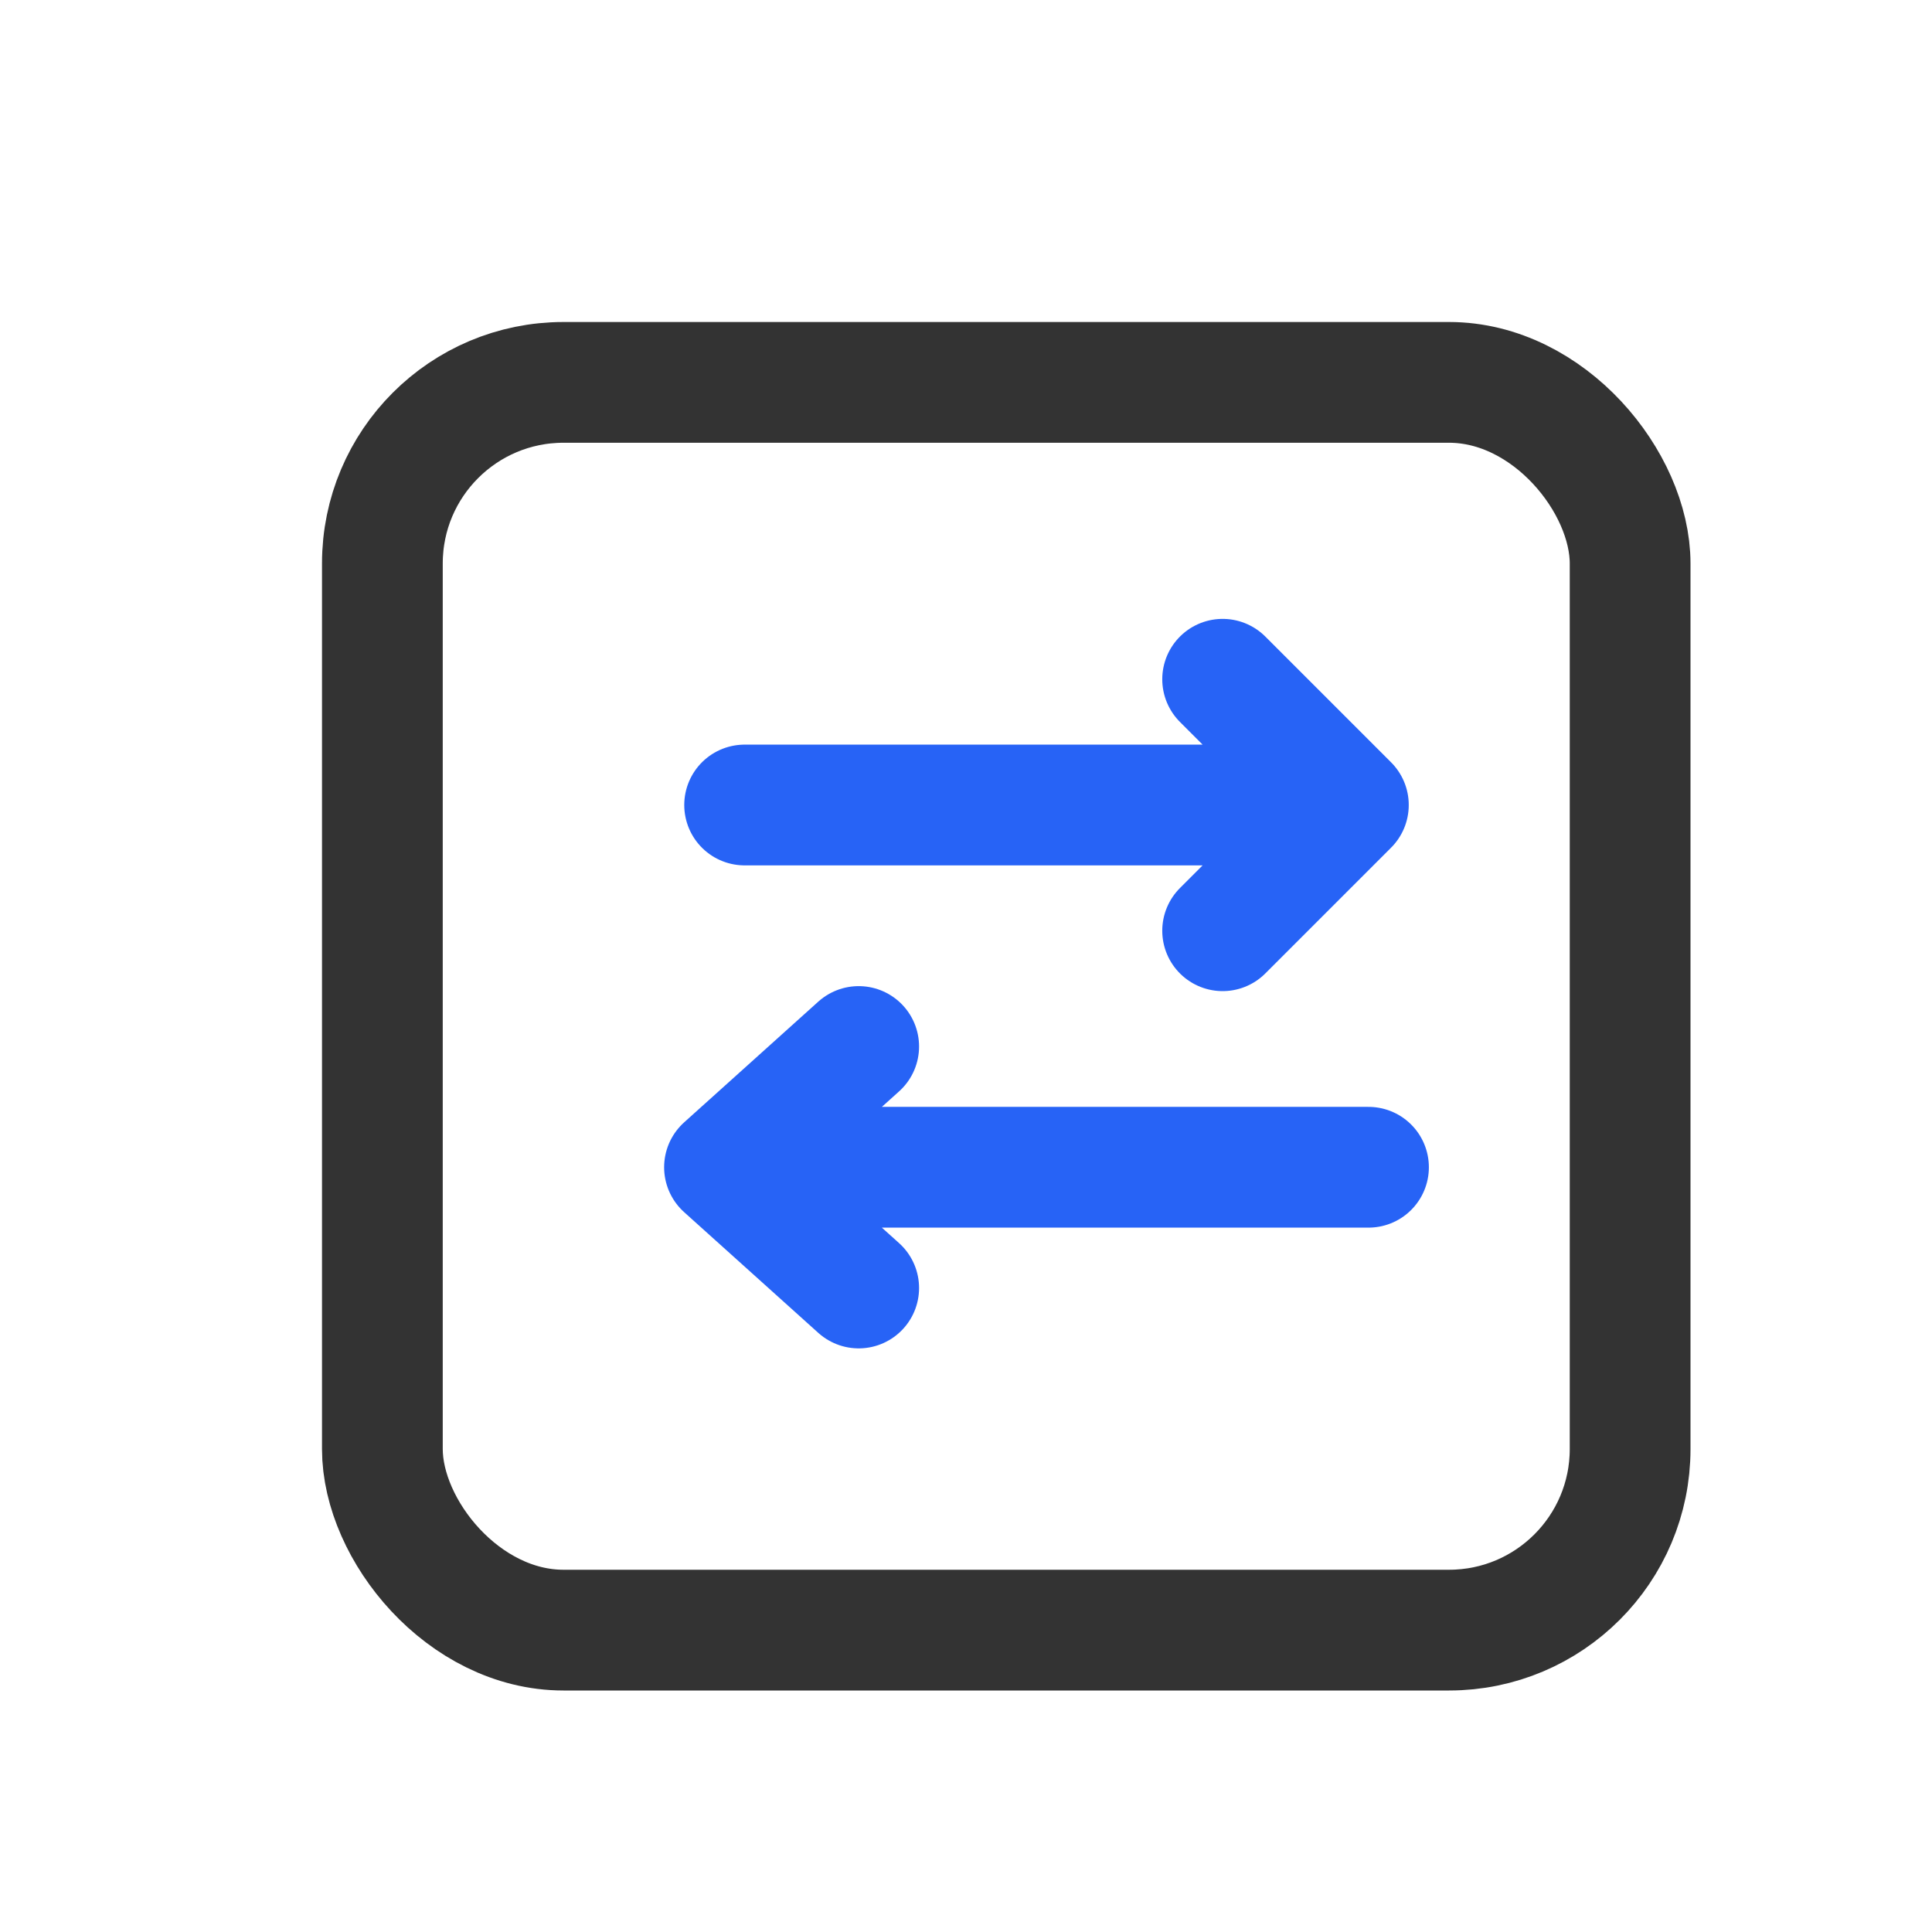 <svg width="24" height="24" viewBox="0 0 24 24" fill="none" xmlns="http://www.w3.org/2000/svg">
<rect x="4.75" y="4.75" width="15.5" height="15.5" rx="2.25" stroke="#333333" stroke-width="1.5"/>
<path d="M15.188 8.438L16.75 10M16.75 10L15.188 11.562M16.75 10H9.25" stroke="#2763F6" stroke-width="1.5" stroke-linecap="round" stroke-linejoin="round"/>
<path d="M10.667 13L9 14.5M9 14.5L10.667 16M9 14.5H17" stroke="#2763F6" stroke-width="1.5" stroke-linecap="round" stroke-linejoin="round"/>
</svg>
